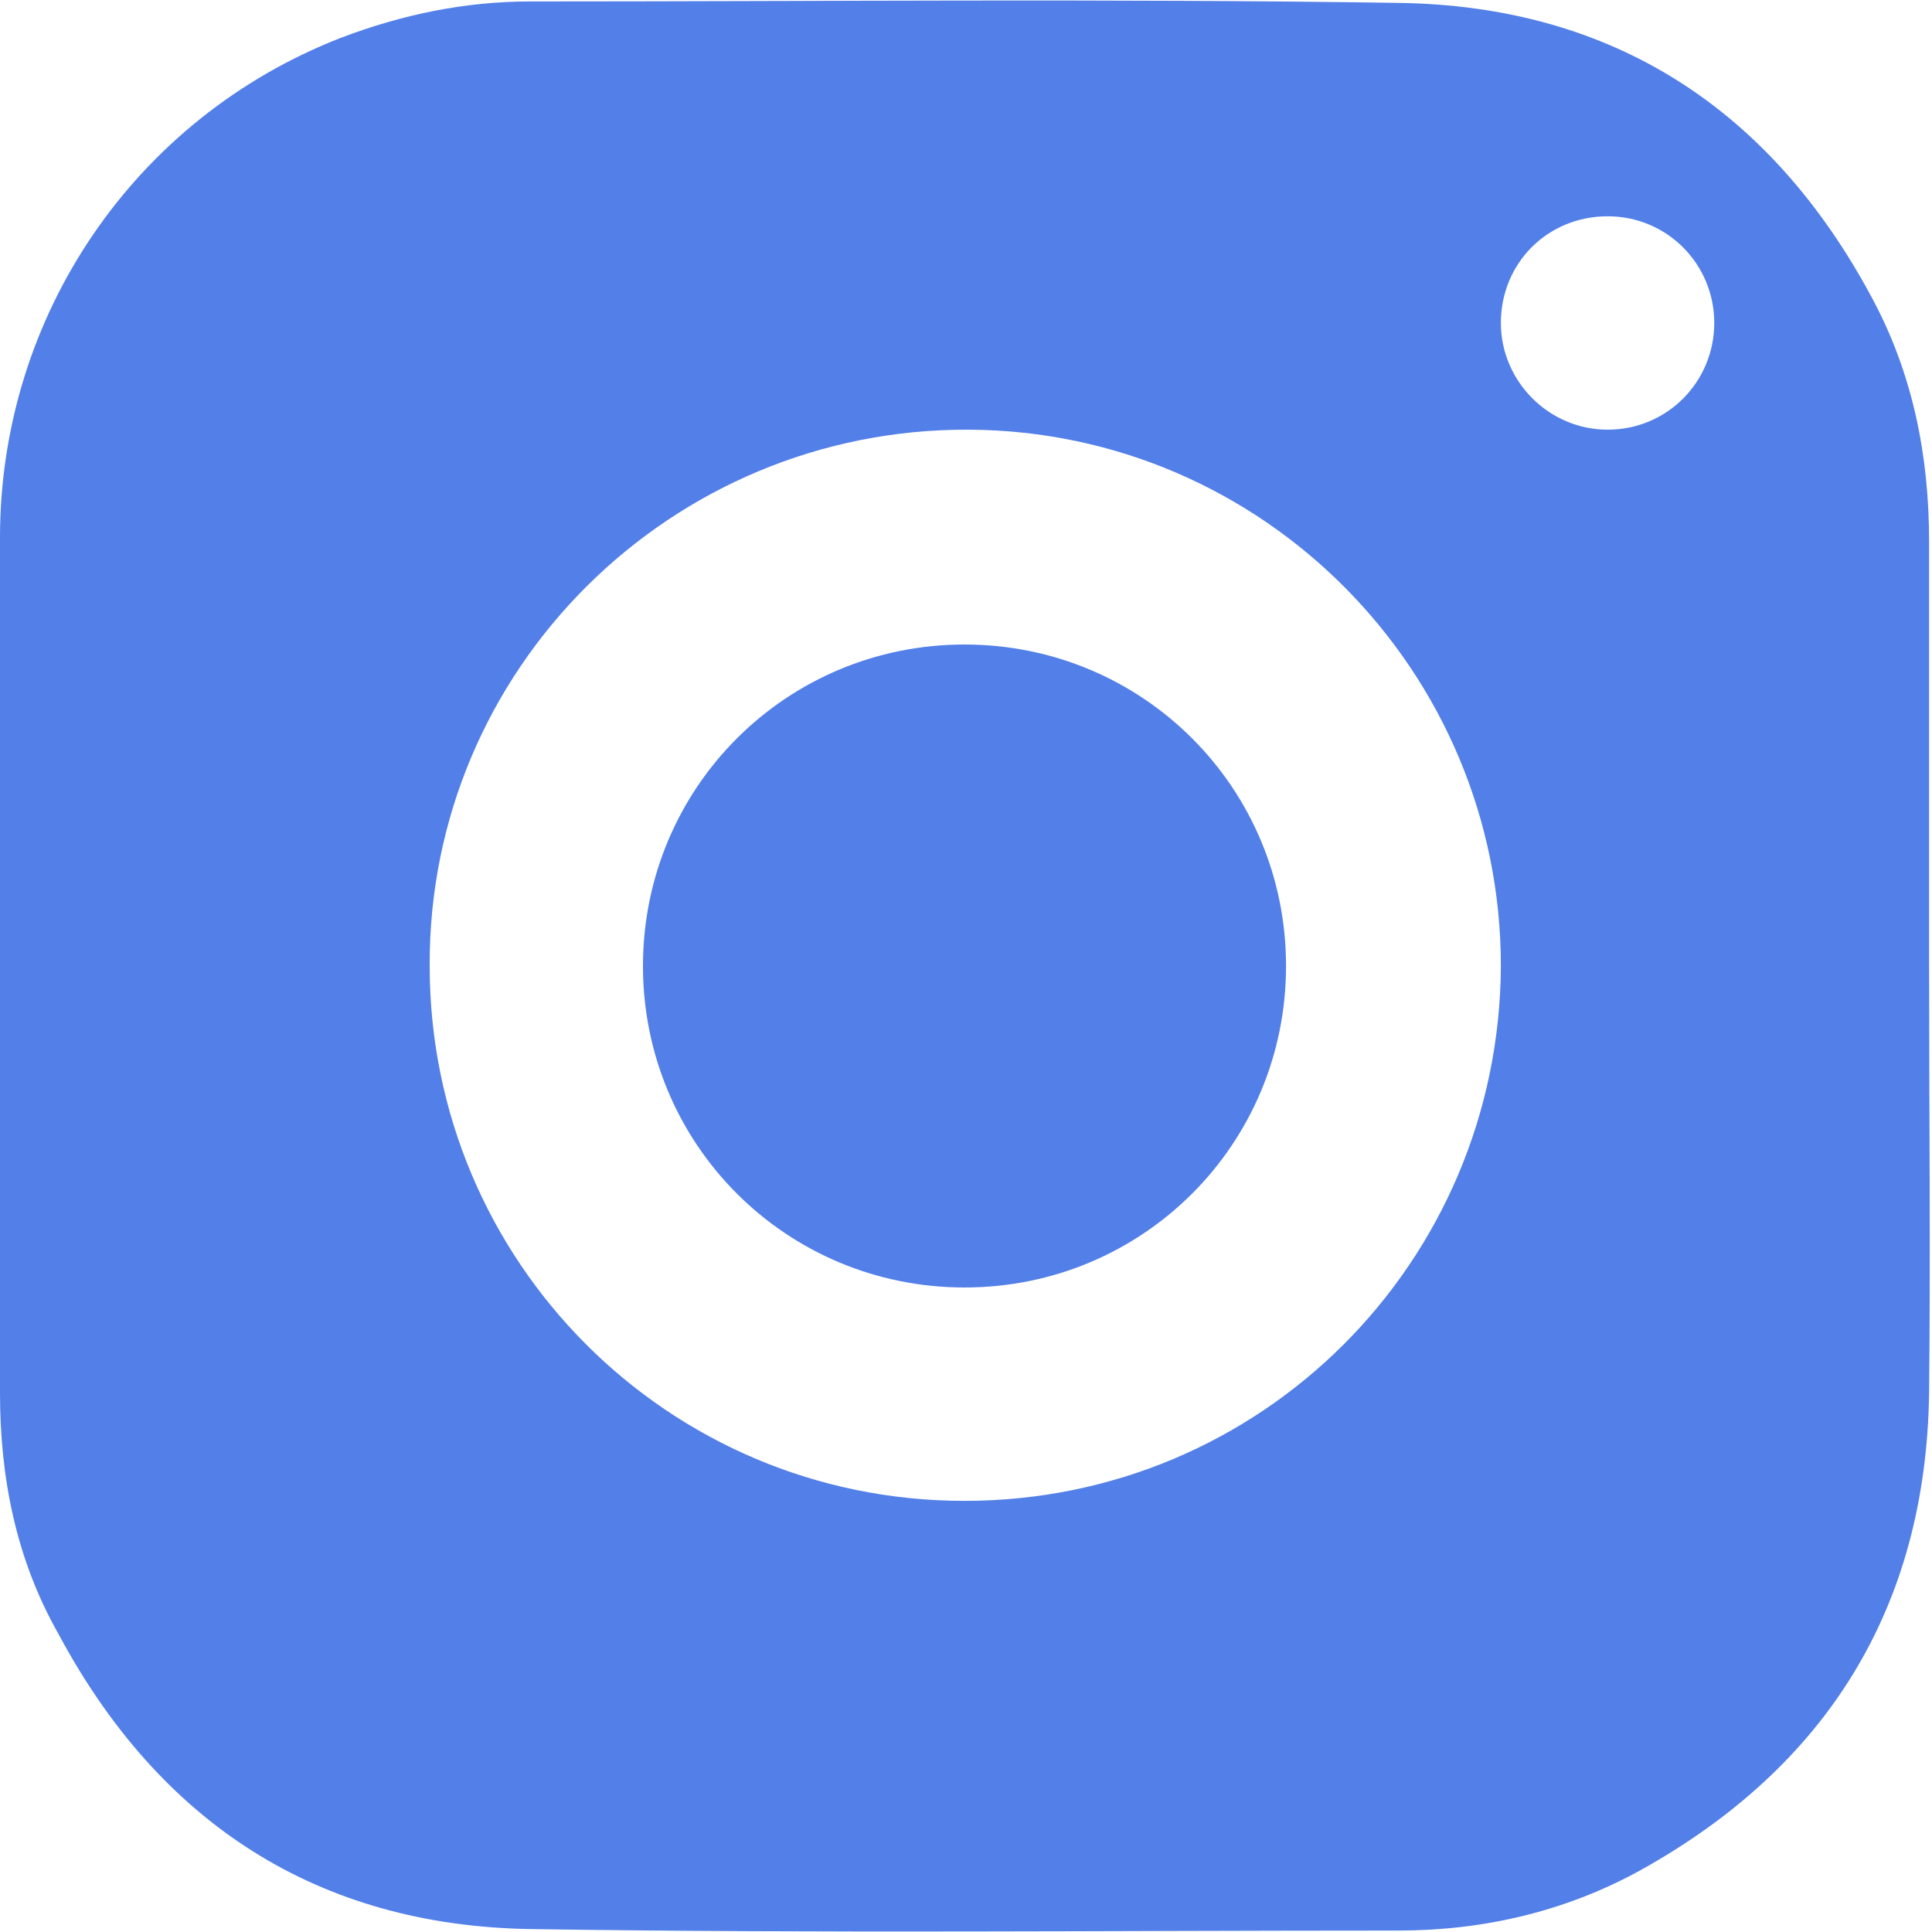 <svg width="20" height="20" viewBox="0 0 20 20" fill="none" xmlns="http://www.w3.org/2000/svg">
<g clip-path="url(#clip0)">
<path d="M19.97 10C19.97 11.467 19.985 12.95 19.97 14.418C19.939 16.642 18.911 18.291 16.974 19.365C16.203 19.788 15.355 19.985 14.478 19.985C11.483 19.985 8.487 20.015 5.507 19.97C3.283 19.939 1.649 18.865 0.605 16.914C0.166 16.142 0 15.295 0 14.418C0 11.467 0 8.517 0 5.567C0 3.268 1.392 1.225 3.525 0.393C4.16 0.151 4.811 0.015 5.492 0.015C8.487 0.015 11.483 -0.015 14.478 0.03C16.702 0.061 18.336 1.135 19.38 3.086C19.803 3.873 19.97 4.72 19.97 5.613C19.97 7.065 19.97 8.533 19.97 10ZM9.985 15.537C13.056 15.537 15.522 13.071 15.537 10C15.537 6.944 13.071 4.463 10.03 4.448C6.944 4.433 4.433 6.929 4.448 10C4.448 13.056 6.914 15.537 9.985 15.537ZM17.746 3.343C17.746 2.738 17.262 2.239 16.642 2.239C16.021 2.239 15.537 2.723 15.537 3.343C15.537 3.949 16.036 4.448 16.642 4.448C17.262 4.448 17.746 3.949 17.746 3.343Z" fill="#527FE8"/>
<path d="M9.985 13.328C8.139 13.328 6.656 11.846 6.656 10C6.656 8.154 8.139 6.672 9.985 6.672C11.83 6.672 13.313 8.154 13.313 10C13.313 11.846 11.83 13.328 9.985 13.328Z" fill="#527FE8"/>
</g>
<defs>
<clipPath id="clip0">
<rect width="19.985" height="20" fill="white"/>
</clipPath>
</defs>
</svg>
